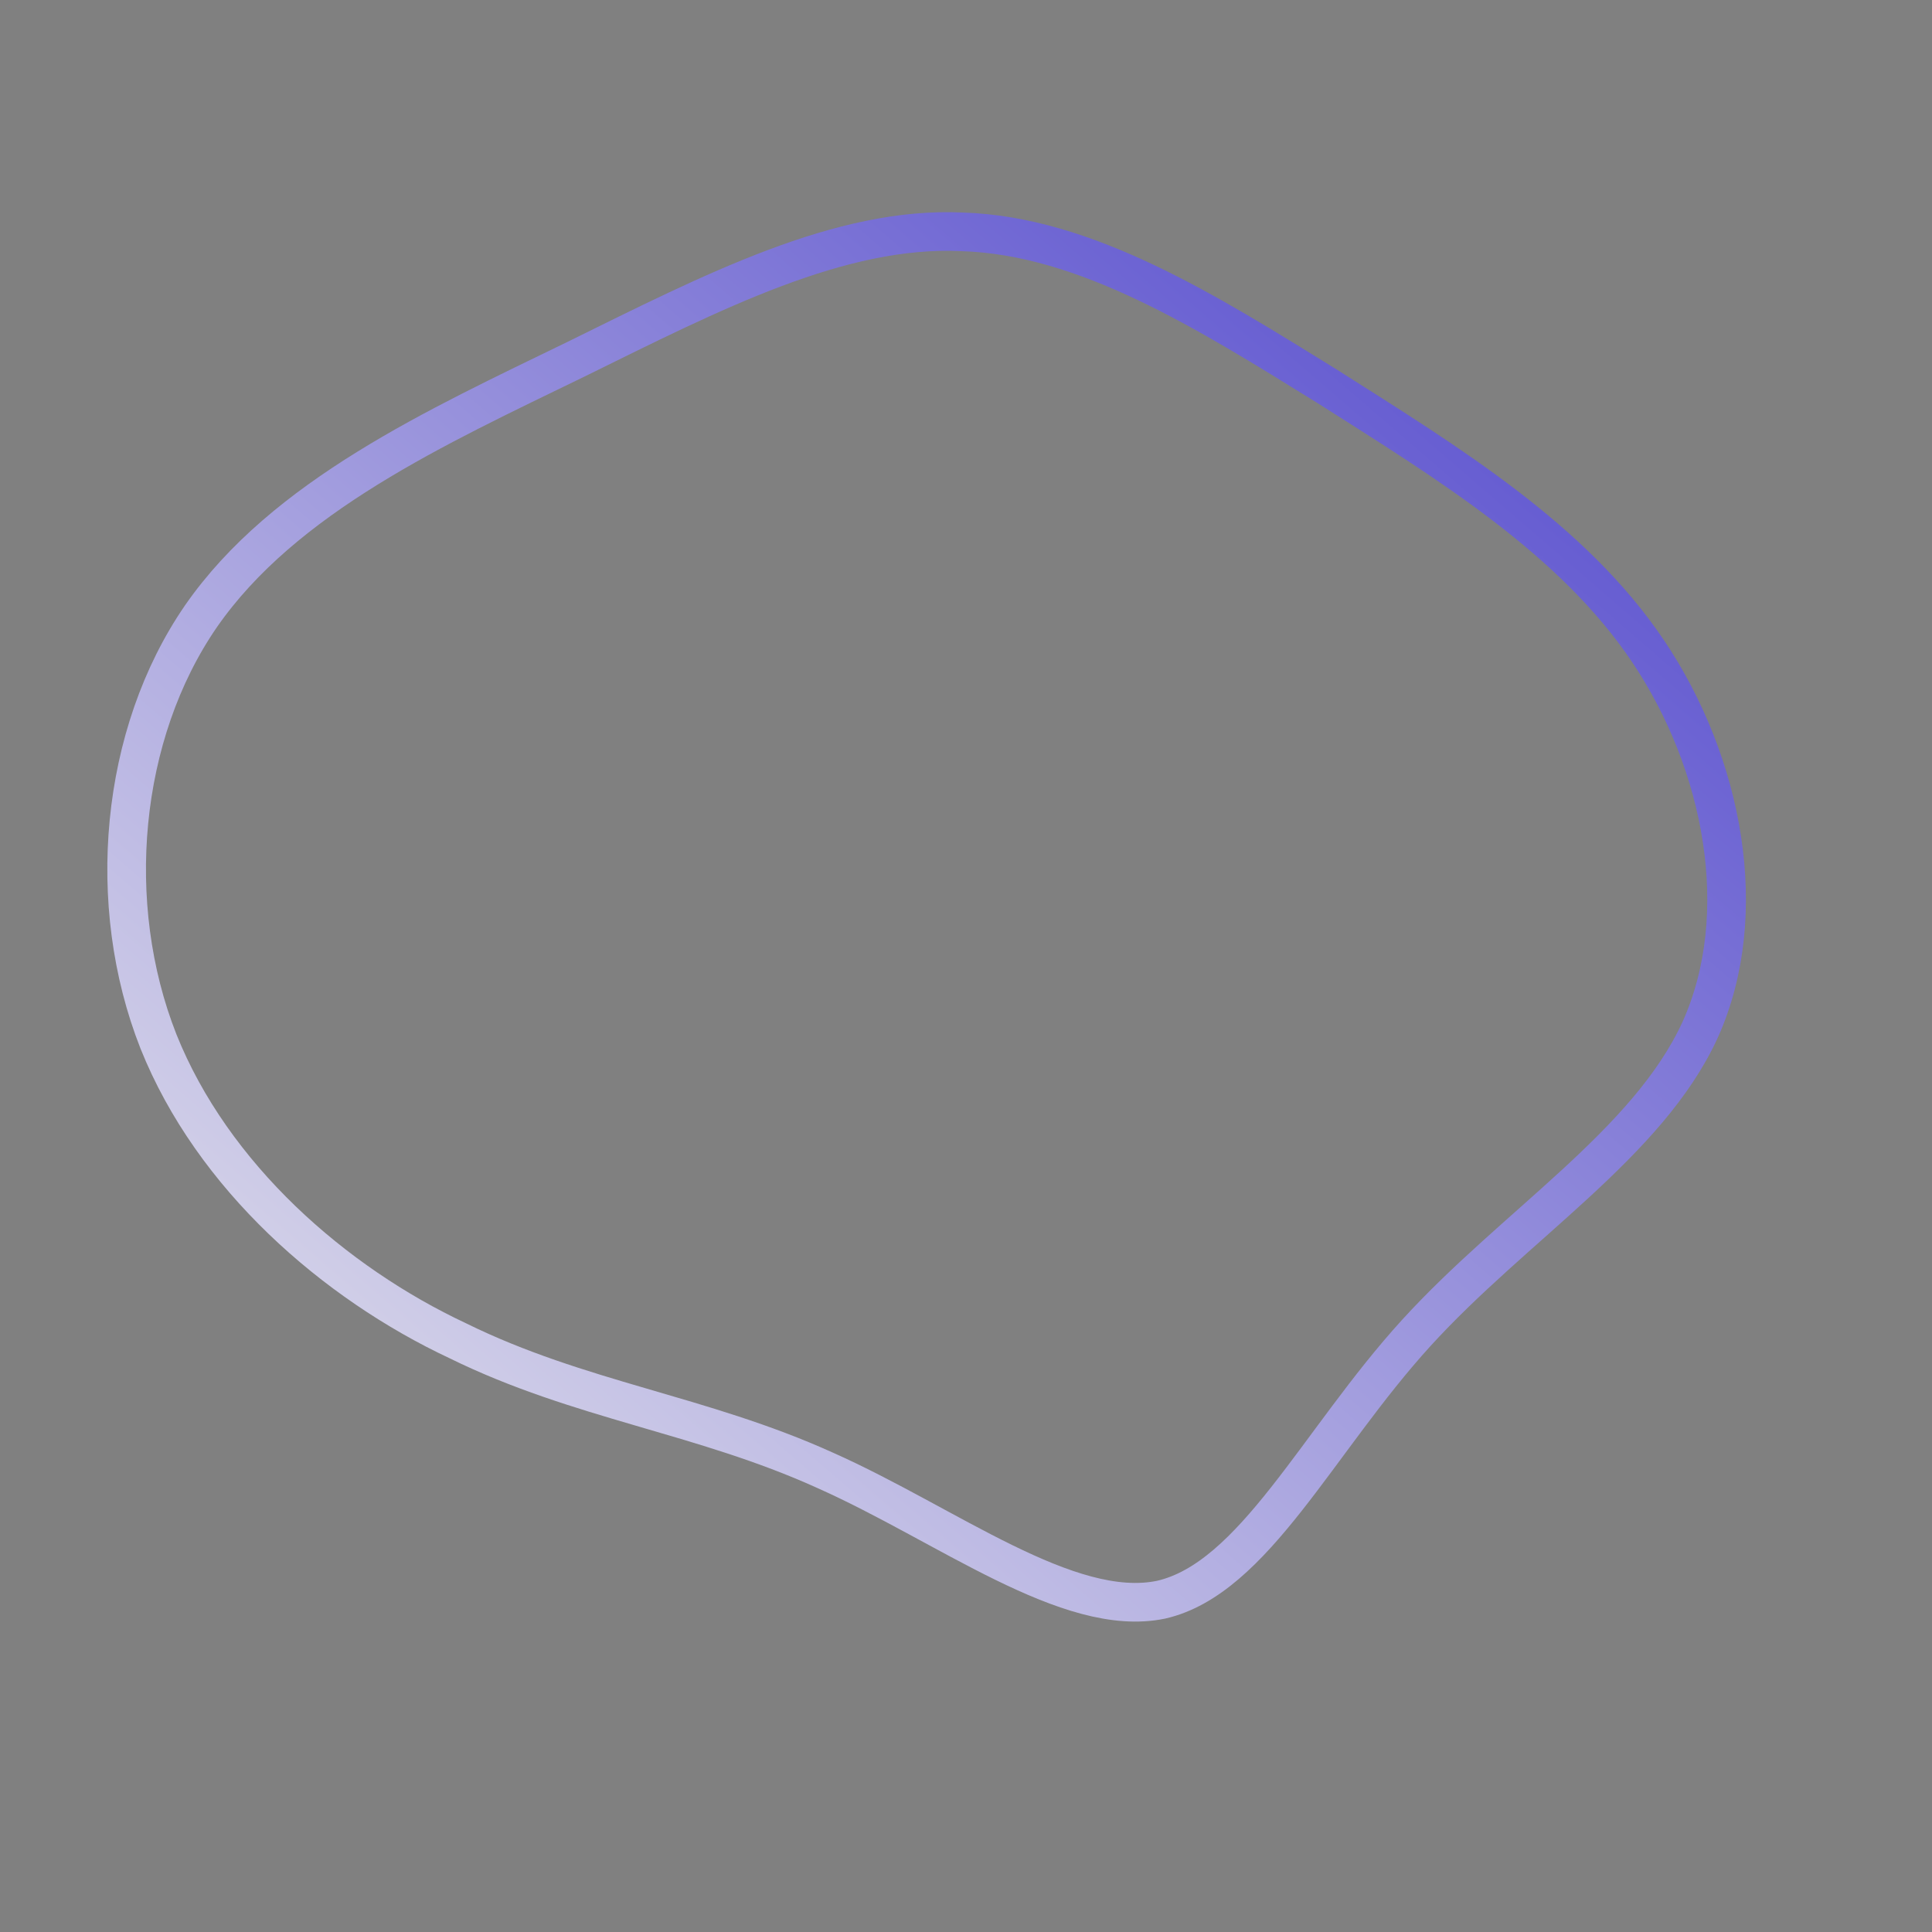 <!--?xml version="1.0" standalone="no"?-->
              <svg id="sw-js-blob-svg" viewBox="0 0 100 100" xmlns="http://www.w3.org/2000/svg" version="1.1">
                    <rect x="0" y="0" width="100" height="100" fill="#808080" stroke="none"/>
                    <defs> 
                        <linearGradient id="sw-gradient" x1="0" x2="1" y1="1" y2="0">
                            <stop id="stop1" stop-color="rgba(238, 238, 238, 1)" offset="0%"></stop>
                            <stop id="stop2" stop-color="rgba(76, 65, 204, 1)" offset="100%"></stop>
                        </linearGradient>
                    </defs>
                <path fill="none" d="M18.7,-29C25,-25,31.4,-21.1,35.3,-15.3C39.2,-9.5,40.7,-1.7,38,4.3C35.3,10.2,28.4,14.4,23.3,20C18.2,25.6,14.9,32.7,10.1,33.8C5.3,34.8,-1,29.9,-7.3,27.1C-13.7,24.2,-20,23.5,-26.3,20.4C-32.7,17.4,-39,11.9,-41.8,4.9C-44.6,-2.2,-43.8,-11,-39.6,-17.1C-35.3,-23.3,-27.4,-26.9,-20.2,-30.4C-13.1,-33.9,-6.5,-37.3,-0.2,-37C6.2,-36.8,12.4,-32.9,18.7,-29Z" width="100%" height="100%" transform="translate(50 49)" style="transition: all 0.3s ease 0s;" stroke-width="2" stroke="url(#sw-gradient)"></path>
              </svg>